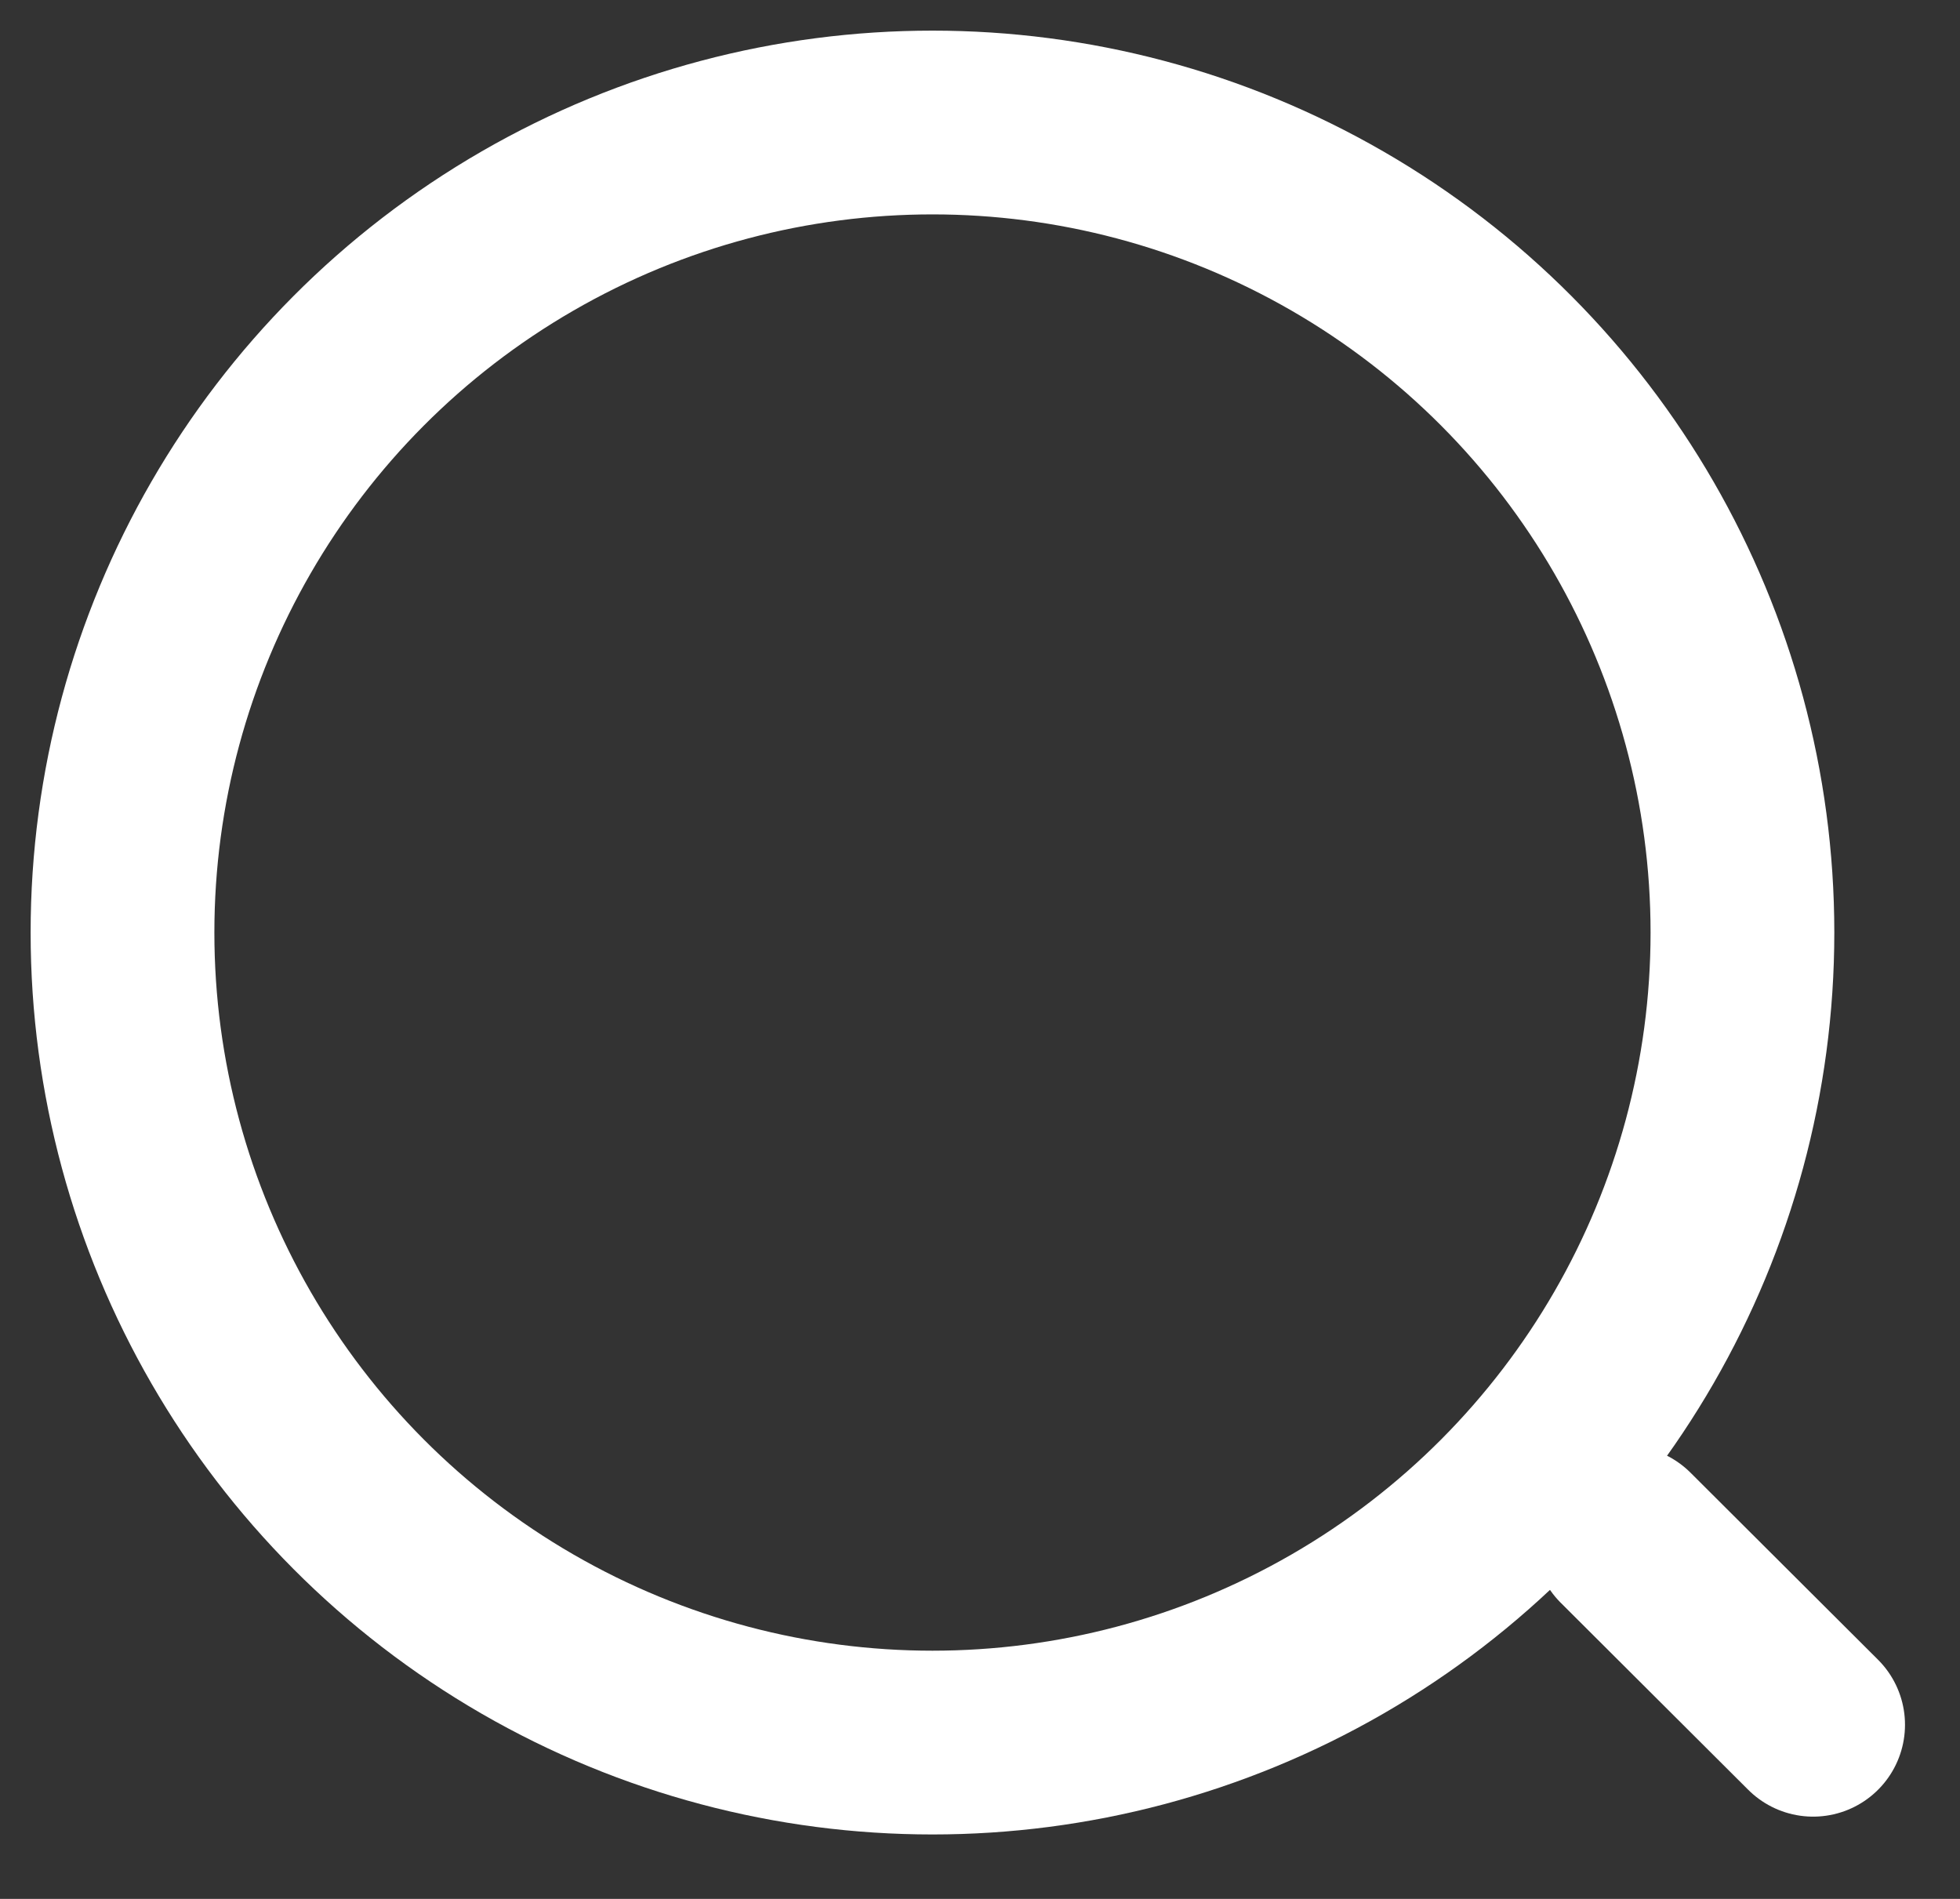 <svg width="32" height="31" viewBox="0 0 32 31" fill="none" xmlns="http://www.w3.org/2000/svg">
<rect x="0" y="0" width="32" height="31" fill="#333333" stroke="none"/>
<circle cx="15.224" cy="15.224" r="13.224" stroke="white" stroke-width="3" stroke-linecap="round" stroke-linejoin="round"/>
<line x1="26.541" y1="25.104" x2="29.602" y2="28.157" stroke="white" stroke-width="3" stroke-linecap="round" stroke-linejoin="round"/>
</svg>
